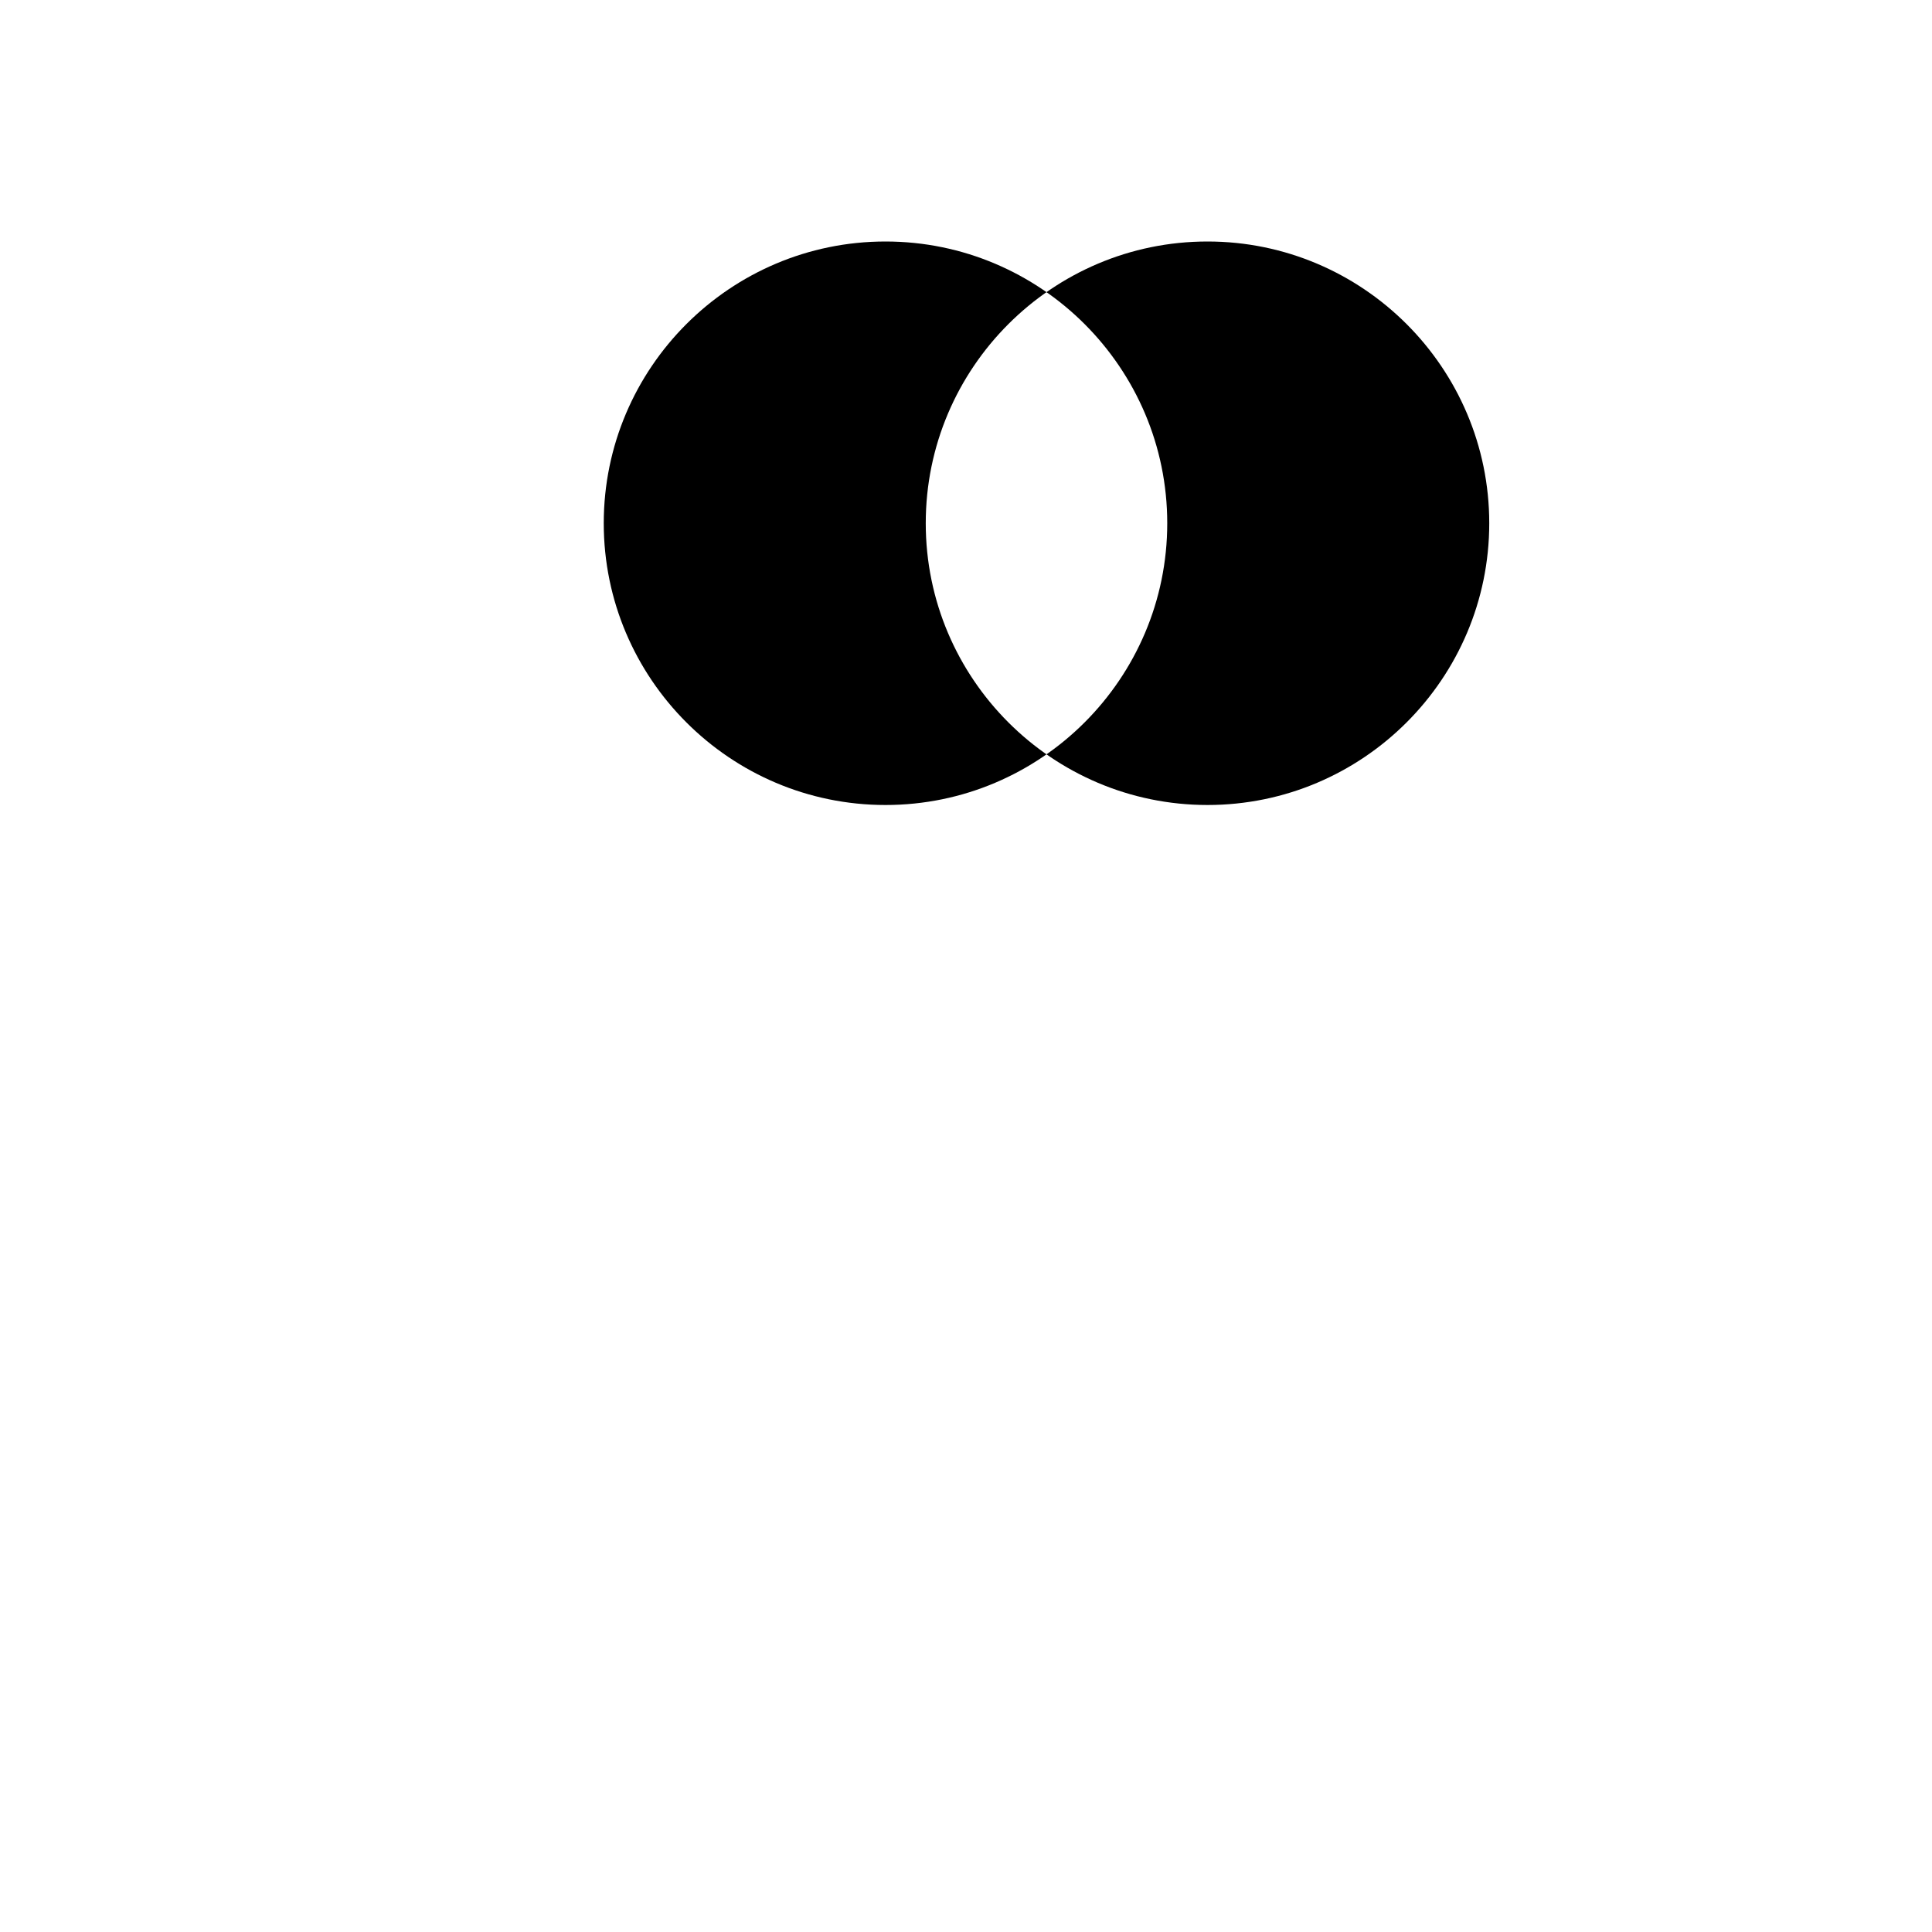 <svg width="24" height="24" viewBox="0 0 24 24" fill="none" xmlns="http://www.w3.org/2000/svg">
  <path d="M7.5 6.5C7.5 8.43 9.07 10 11 10s3.5-1.57 3.5-3.5S12.93 3 11 3 7.5 4.57 7.5 6.5zm11 0c0 1.93-1.57 3.5-3.5 3.5s-3.5-1.57-3.5-3.5S13.07 3 15 3s3.5 1.57 3.5 3.5z" fill="currentColor"/>
</svg>

